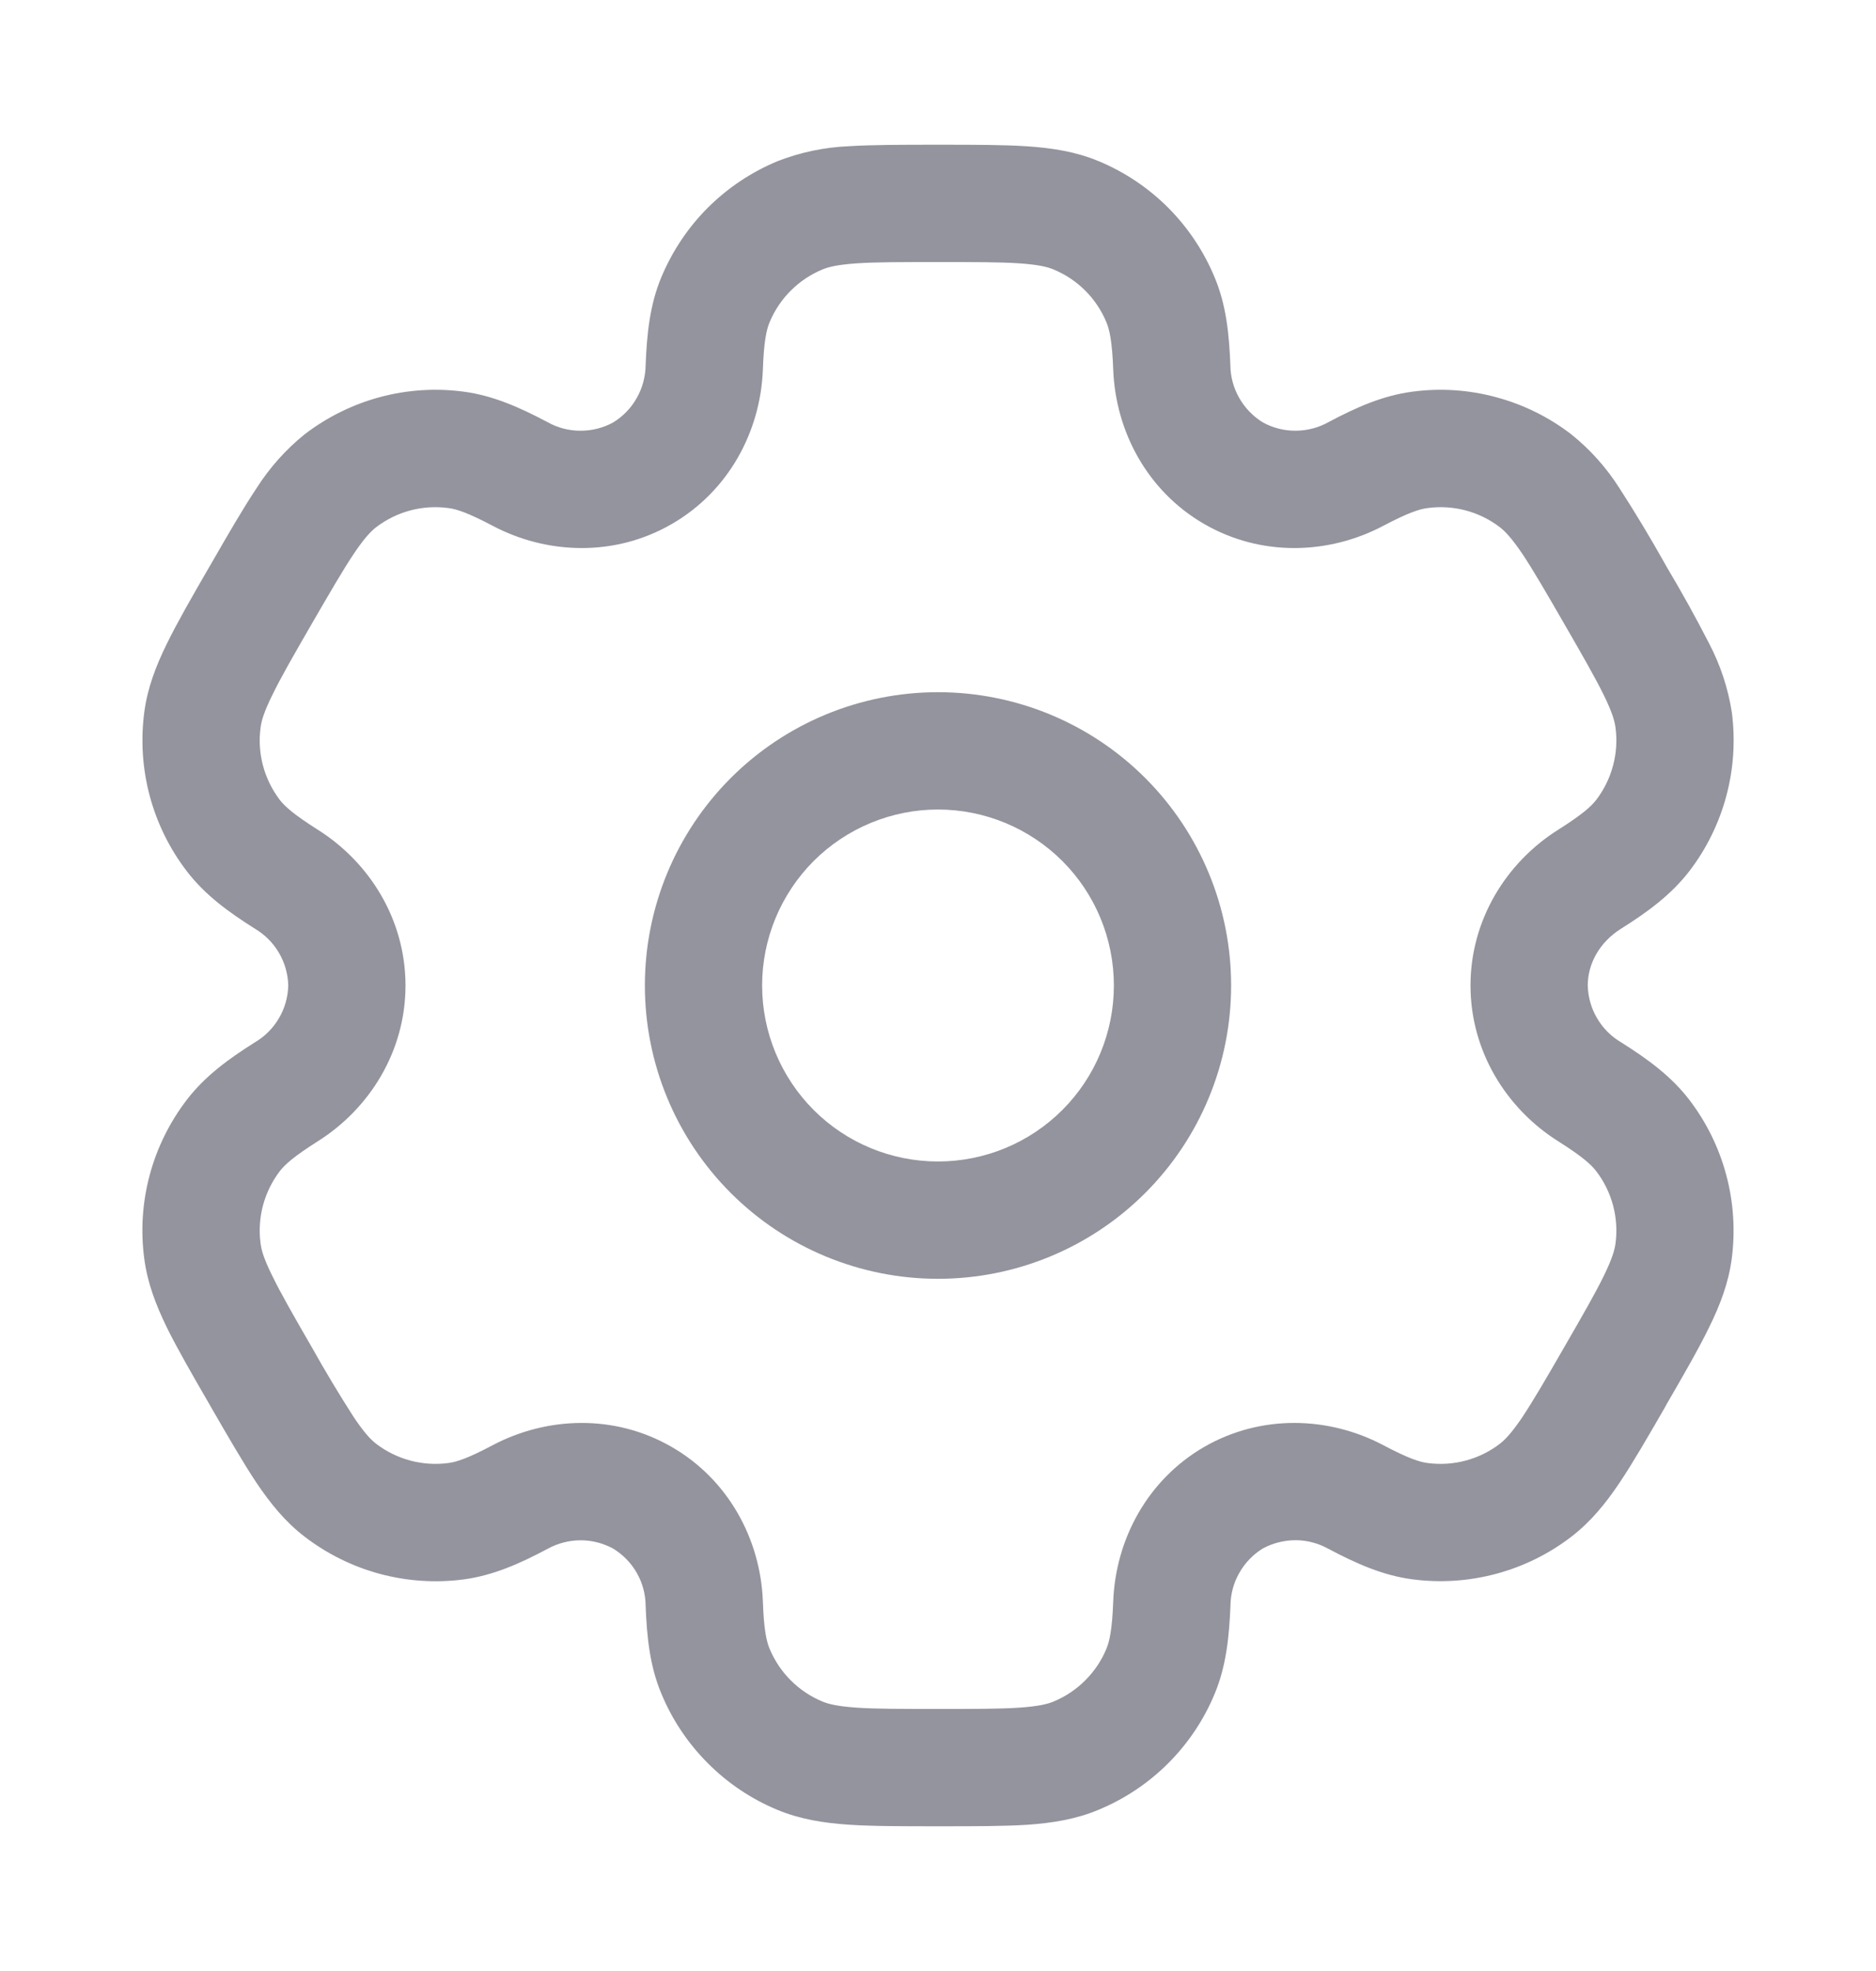 <svg width="20" height="21" viewBox="0 0 20 21" fill="none" xmlns="http://www.w3.org/2000/svg">
<path fill-rule="evenodd" clip-rule="evenodd" d="M10 7.375C9.171 7.375 8.376 7.704 7.79 8.29C7.204 8.876 6.875 9.671 6.875 10.5C6.875 11.329 7.204 12.124 7.79 12.71C8.376 13.296 9.171 13.625 10 13.625C10.829 13.625 11.624 13.296 12.21 12.71C12.796 12.124 13.125 11.329 13.125 10.5C13.125 9.671 12.796 8.876 12.21 8.29C11.624 7.704 10.829 7.375 10 7.375ZM8.125 10.5C8.125 10.003 8.323 9.526 8.674 9.174C9.026 8.823 9.503 8.625 10 8.625C10.497 8.625 10.974 8.823 11.326 9.174C11.678 9.526 11.875 10.003 11.875 10.5C11.875 10.997 11.678 11.474 11.326 11.826C10.974 12.178 10.497 12.375 10 12.375C9.503 12.375 9.026 12.178 8.674 11.826C8.323 11.474 8.125 10.997 8.125 10.5Z" fill="#94949E"/>
<path fill-rule="evenodd" clip-rule="evenodd" d="M9.979 1.542C9.608 1.542 9.299 1.542 9.046 1.558C8.787 1.569 8.532 1.623 8.29 1.717C8.012 1.832 7.759 2.001 7.546 2.213C7.333 2.426 7.165 2.679 7.049 2.957C6.928 3.248 6.896 3.557 6.883 3.892C6.881 4.014 6.849 4.134 6.788 4.241C6.728 4.348 6.641 4.437 6.537 4.501C6.429 4.56 6.308 4.59 6.186 4.589C6.063 4.589 5.943 4.557 5.836 4.497C5.539 4.34 5.256 4.214 4.943 4.173C4.644 4.133 4.341 4.153 4.05 4.231C3.76 4.309 3.487 4.444 3.248 4.627C3.047 4.789 2.873 4.984 2.734 5.203C2.593 5.414 2.438 5.682 2.253 6.003L2.232 6.039C2.046 6.36 1.892 6.628 1.78 6.856C1.663 7.094 1.572 7.329 1.538 7.589C1.459 8.192 1.622 8.801 1.992 9.283C2.184 9.534 2.435 9.717 2.718 9.895C2.824 9.958 2.912 10.046 2.974 10.152C3.036 10.258 3.07 10.377 3.073 10.5C3.07 10.623 3.036 10.743 2.974 10.848C2.912 10.954 2.824 11.043 2.718 11.105C2.435 11.283 2.185 11.466 1.992 11.717C1.809 11.956 1.674 12.228 1.596 12.519C1.518 12.809 1.498 13.113 1.538 13.411C1.572 13.671 1.663 13.906 1.779 14.144C1.892 14.373 2.046 14.64 2.232 14.961L2.253 14.998C2.438 15.318 2.593 15.586 2.734 15.798C2.882 16.017 3.04 16.214 3.248 16.373C3.487 16.556 3.76 16.691 4.05 16.769C4.341 16.847 4.644 16.867 4.943 16.828C5.256 16.786 5.539 16.661 5.836 16.503C5.943 16.444 6.063 16.412 6.185 16.411C6.308 16.41 6.428 16.441 6.536 16.499C6.641 16.563 6.728 16.652 6.789 16.759C6.85 16.865 6.882 16.986 6.883 17.108C6.896 17.443 6.928 17.752 7.05 18.043C7.165 18.322 7.334 18.574 7.547 18.787C7.759 19 8.012 19.169 8.29 19.284C8.532 19.384 8.782 19.423 9.046 19.441C9.299 19.458 9.608 19.458 9.979 19.458H10.021C10.392 19.458 10.701 19.458 10.954 19.442C11.219 19.423 11.469 19.384 11.71 19.283C11.988 19.168 12.241 19 12.454 18.787C12.667 18.574 12.836 18.322 12.951 18.043C13.072 17.752 13.104 17.443 13.118 17.108C13.119 16.986 13.151 16.865 13.212 16.759C13.272 16.652 13.359 16.562 13.463 16.498C13.571 16.44 13.692 16.41 13.815 16.41C13.937 16.411 14.057 16.443 14.164 16.503C14.461 16.66 14.744 16.786 15.058 16.827C15.66 16.906 16.27 16.743 16.752 16.373C16.96 16.213 17.119 16.017 17.266 15.798C17.408 15.586 17.563 15.318 17.748 14.998L17.768 14.961C17.954 14.64 18.108 14.373 18.22 14.144C18.337 13.906 18.428 13.67 18.462 13.411C18.541 12.808 18.378 12.199 18.009 11.717C17.816 11.466 17.565 11.283 17.282 11.105C17.176 11.043 17.088 10.954 17.026 10.848C16.964 10.743 16.93 10.623 16.927 10.5C16.927 10.268 17.053 10.038 17.282 9.895C17.565 9.717 17.815 9.534 18.009 9.283C18.192 9.045 18.326 8.772 18.404 8.482C18.482 8.191 18.502 7.888 18.463 7.589C18.423 7.333 18.341 7.085 18.221 6.856C18.079 6.579 17.928 6.307 17.768 6.039L17.748 6.003C17.595 5.731 17.435 5.464 17.266 5.203C17.127 4.984 16.954 4.79 16.752 4.628C16.513 4.444 16.241 4.31 15.95 4.232C15.659 4.153 15.356 4.133 15.058 4.173C14.744 4.214 14.461 4.339 14.164 4.497C14.057 4.557 13.937 4.588 13.815 4.589C13.692 4.59 13.572 4.56 13.464 4.501C13.36 4.437 13.273 4.348 13.212 4.241C13.151 4.135 13.118 4.014 13.117 3.892C13.104 3.557 13.072 3.248 12.95 2.957C12.835 2.679 12.666 2.426 12.454 2.213C12.241 2 11.988 1.831 11.71 1.716C11.469 1.616 11.219 1.577 10.954 1.559C10.701 1.542 10.392 1.542 10.021 1.542H9.979ZM8.768 2.871C8.833 2.844 8.93 2.82 9.131 2.806C9.337 2.792 9.603 2.792 10 2.792C10.397 2.792 10.664 2.792 10.869 2.806C11.07 2.82 11.168 2.844 11.232 2.871C11.488 2.977 11.69 3.179 11.796 3.435C11.829 3.515 11.857 3.641 11.868 3.938C11.893 4.598 12.233 5.234 12.838 5.583C13.444 5.933 14.164 5.91 14.748 5.602C15.012 5.463 15.134 5.423 15.221 5.413C15.495 5.376 15.772 5.45 15.991 5.618C16.046 5.661 16.116 5.733 16.229 5.9C16.344 6.072 16.478 6.303 16.676 6.646C16.874 6.989 17.007 7.221 17.098 7.406C17.187 7.587 17.214 7.683 17.223 7.753C17.259 8.026 17.185 8.303 17.017 8.523C16.963 8.592 16.869 8.678 16.617 8.837C16.057 9.188 15.677 9.802 15.677 10.5C15.677 11.198 16.057 11.812 16.617 12.163C16.869 12.322 16.963 12.408 17.017 12.478C17.185 12.697 17.259 12.973 17.223 13.248C17.214 13.317 17.186 13.414 17.098 13.594C17.007 13.78 16.874 14.011 16.676 14.354C16.478 14.698 16.343 14.928 16.229 15.1C16.116 15.267 16.046 15.339 15.991 15.382C15.772 15.55 15.495 15.624 15.221 15.588C15.134 15.577 15.013 15.538 14.748 15.398C14.165 15.09 13.444 15.067 12.838 15.416C12.233 15.766 11.893 16.402 11.868 17.062C11.857 17.359 11.829 17.485 11.796 17.565C11.744 17.692 11.667 17.806 11.57 17.903C11.473 18 11.358 18.077 11.232 18.129C11.168 18.156 11.07 18.18 10.869 18.194C10.664 18.208 10.397 18.208 10 18.208C9.603 18.208 9.337 18.208 9.131 18.194C8.93 18.18 8.833 18.156 8.768 18.129C8.642 18.077 8.527 18 8.43 17.903C8.333 17.806 8.257 17.692 8.204 17.565C8.171 17.485 8.143 17.359 8.133 17.062C8.108 16.402 7.767 15.766 7.162 15.417C6.557 15.067 5.836 15.09 5.252 15.398C4.988 15.538 4.866 15.577 4.779 15.588C4.505 15.624 4.229 15.55 4.009 15.382C3.954 15.339 3.884 15.267 3.772 15.1C3.615 14.856 3.466 14.607 3.324 14.354C3.126 14.011 2.993 13.779 2.903 13.594C2.813 13.413 2.786 13.317 2.778 13.248C2.741 12.974 2.816 12.697 2.983 12.478C3.037 12.408 3.132 12.322 3.383 12.163C3.943 11.812 4.323 11.198 4.323 10.5C4.323 9.802 3.943 9.188 3.383 8.837C3.132 8.678 3.037 8.592 2.983 8.523C2.816 8.303 2.741 8.026 2.778 7.753C2.786 7.683 2.814 7.586 2.903 7.406C2.993 7.22 3.126 6.989 3.324 6.646C3.523 6.303 3.657 6.072 3.772 5.9C3.884 5.733 3.954 5.661 4.009 5.618C4.229 5.45 4.505 5.376 4.779 5.413C4.866 5.423 4.988 5.463 5.252 5.602C5.835 5.91 6.557 5.933 7.162 5.583C7.767 5.234 8.108 4.598 8.133 3.938C8.143 3.641 8.171 3.515 8.204 3.435C8.31 3.179 8.513 2.977 8.768 2.871Z" fill="#94949E"/>
</svg>
